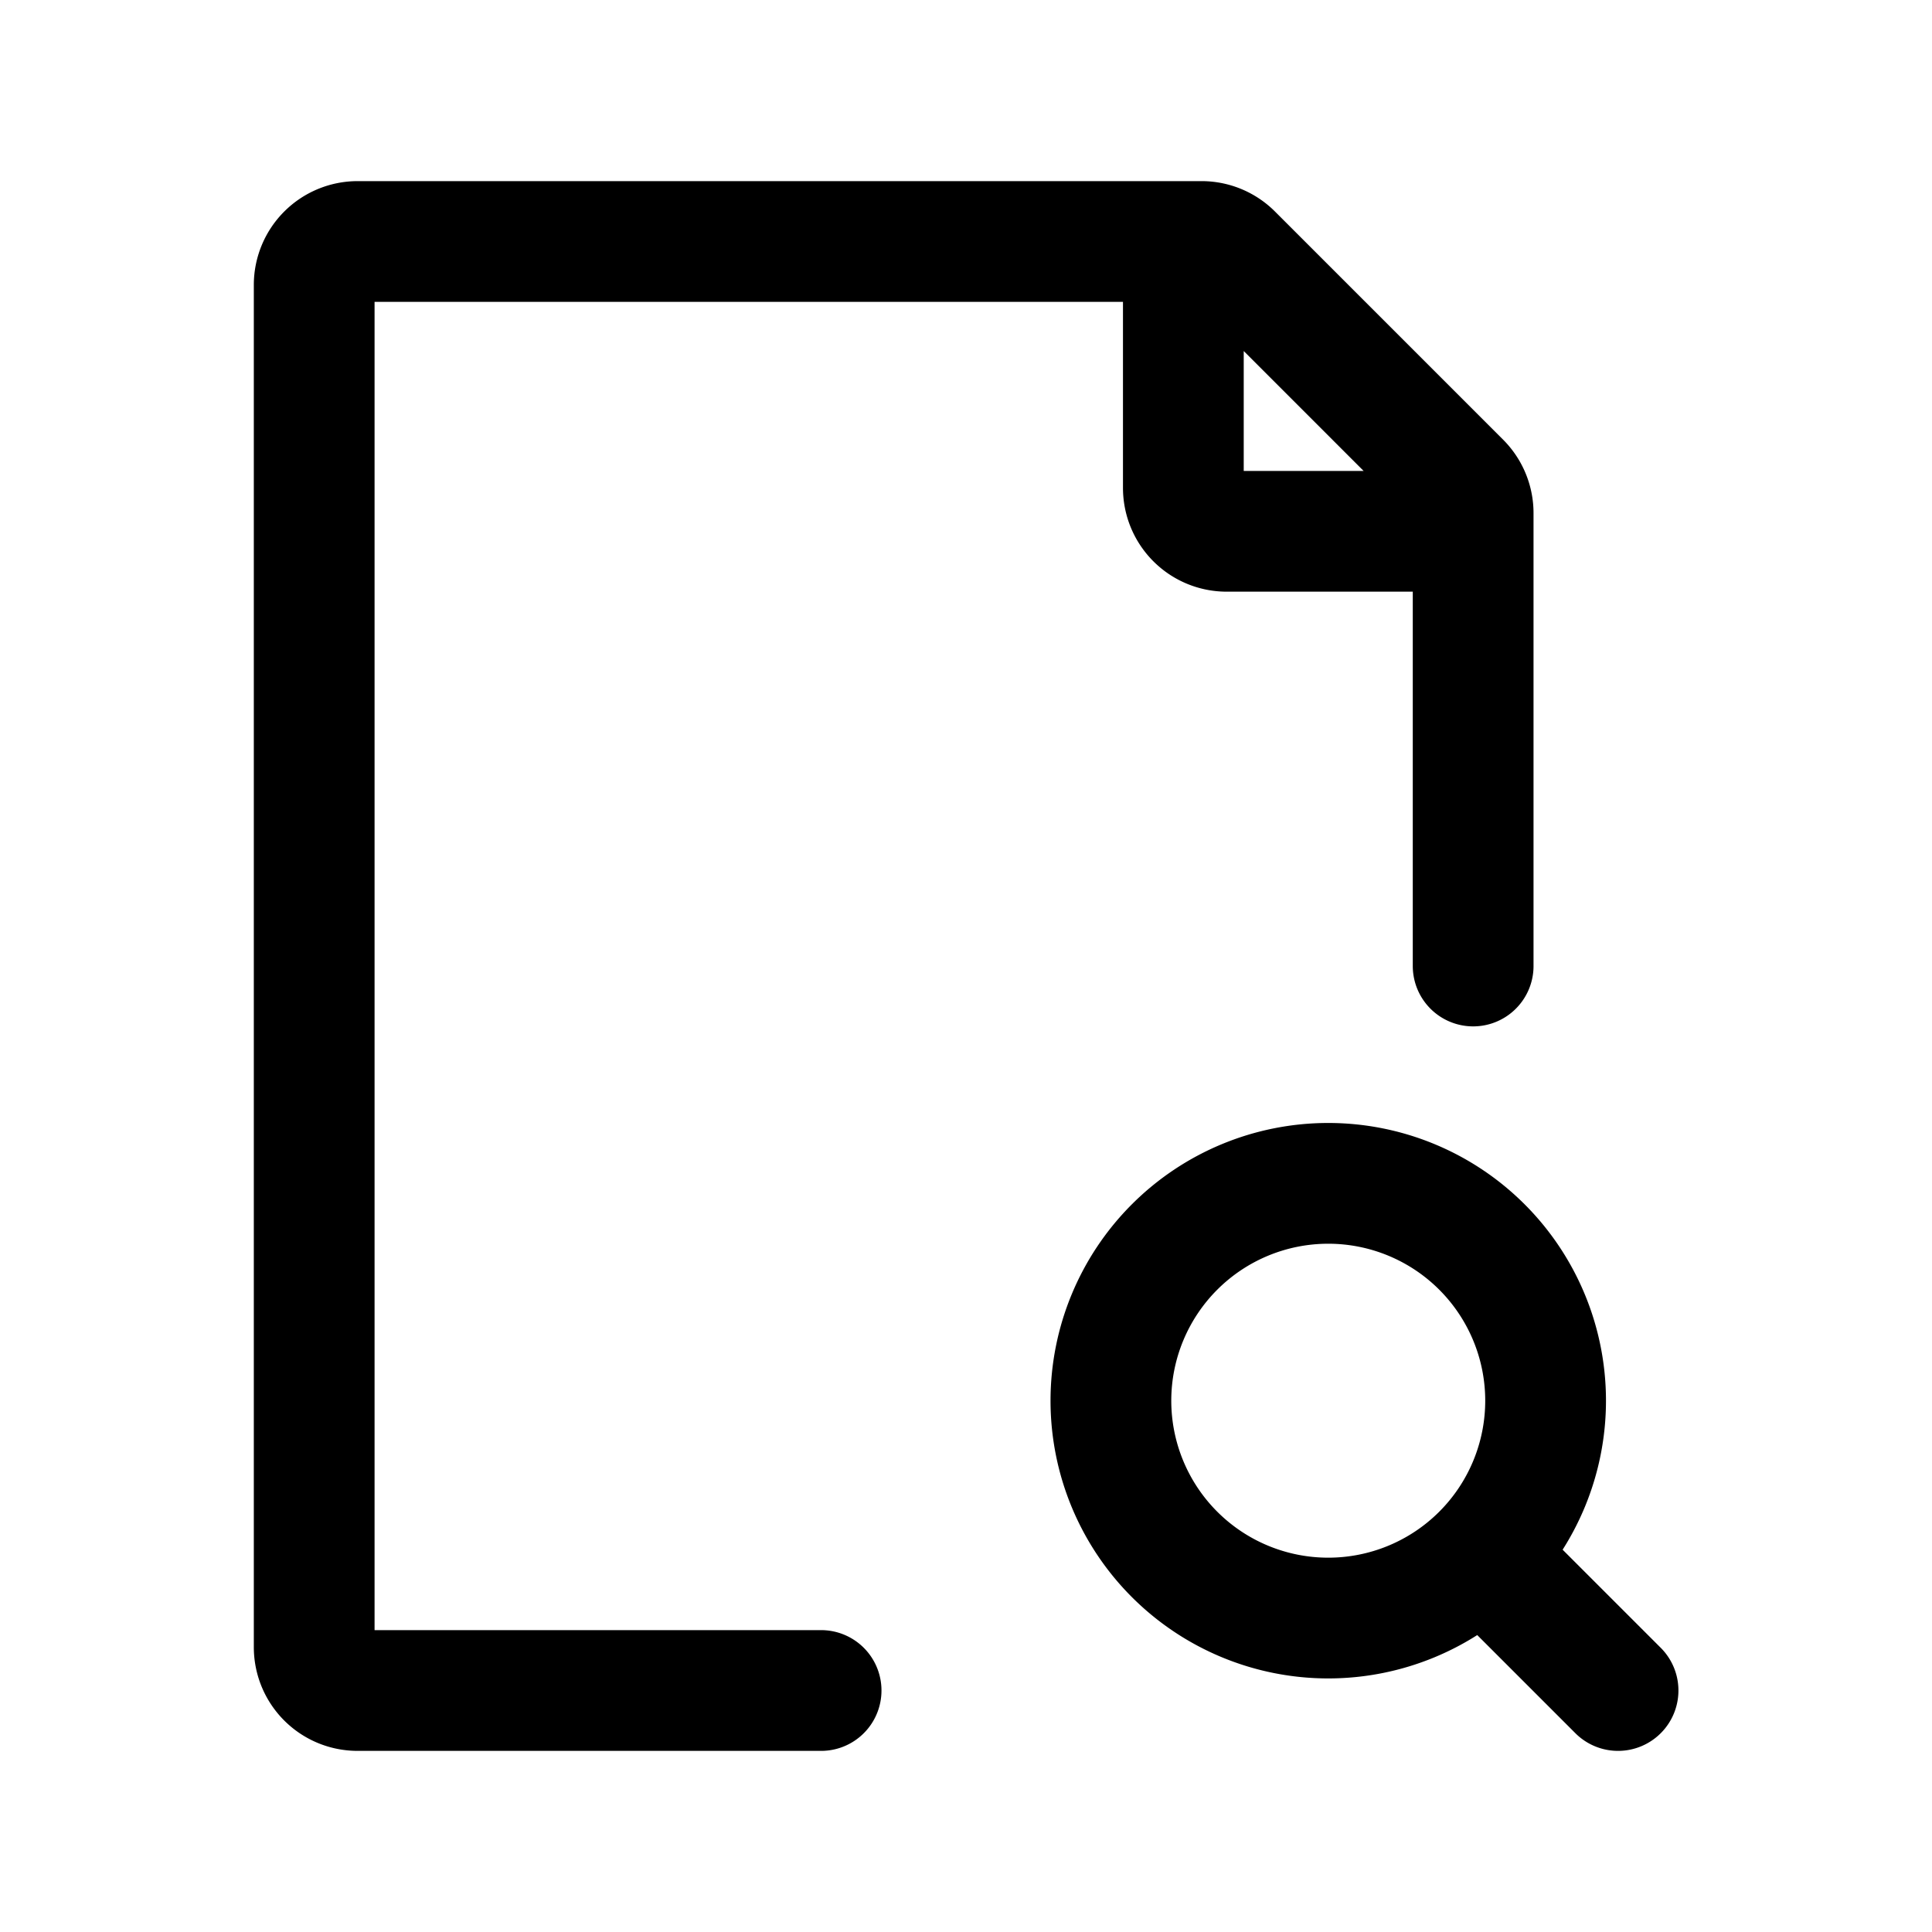 <svg xmlns="http://www.w3.org/2000/svg" fill="none" viewBox="0 0 16 16"><path stroke="currentColor" stroke-linecap="round" stroke-linejoin="round" d="m12.5 13.1.9.9m-1.2-6V4.25a.36.36 0 0 0-.105-.255l-1.89-1.89A.36.36 0 0 0 9.952 2h-6.99a.36.36 0 0 0-.36.36v11.28c0 .199.16.36.36.36H6.8m3-12v2.04c0 .199.16.36.36.36h2.04m-3 7.2a1.8 1.8 0 1 0 3.6 0 1.8 1.8 0 0 0-3.6 0"/></svg>